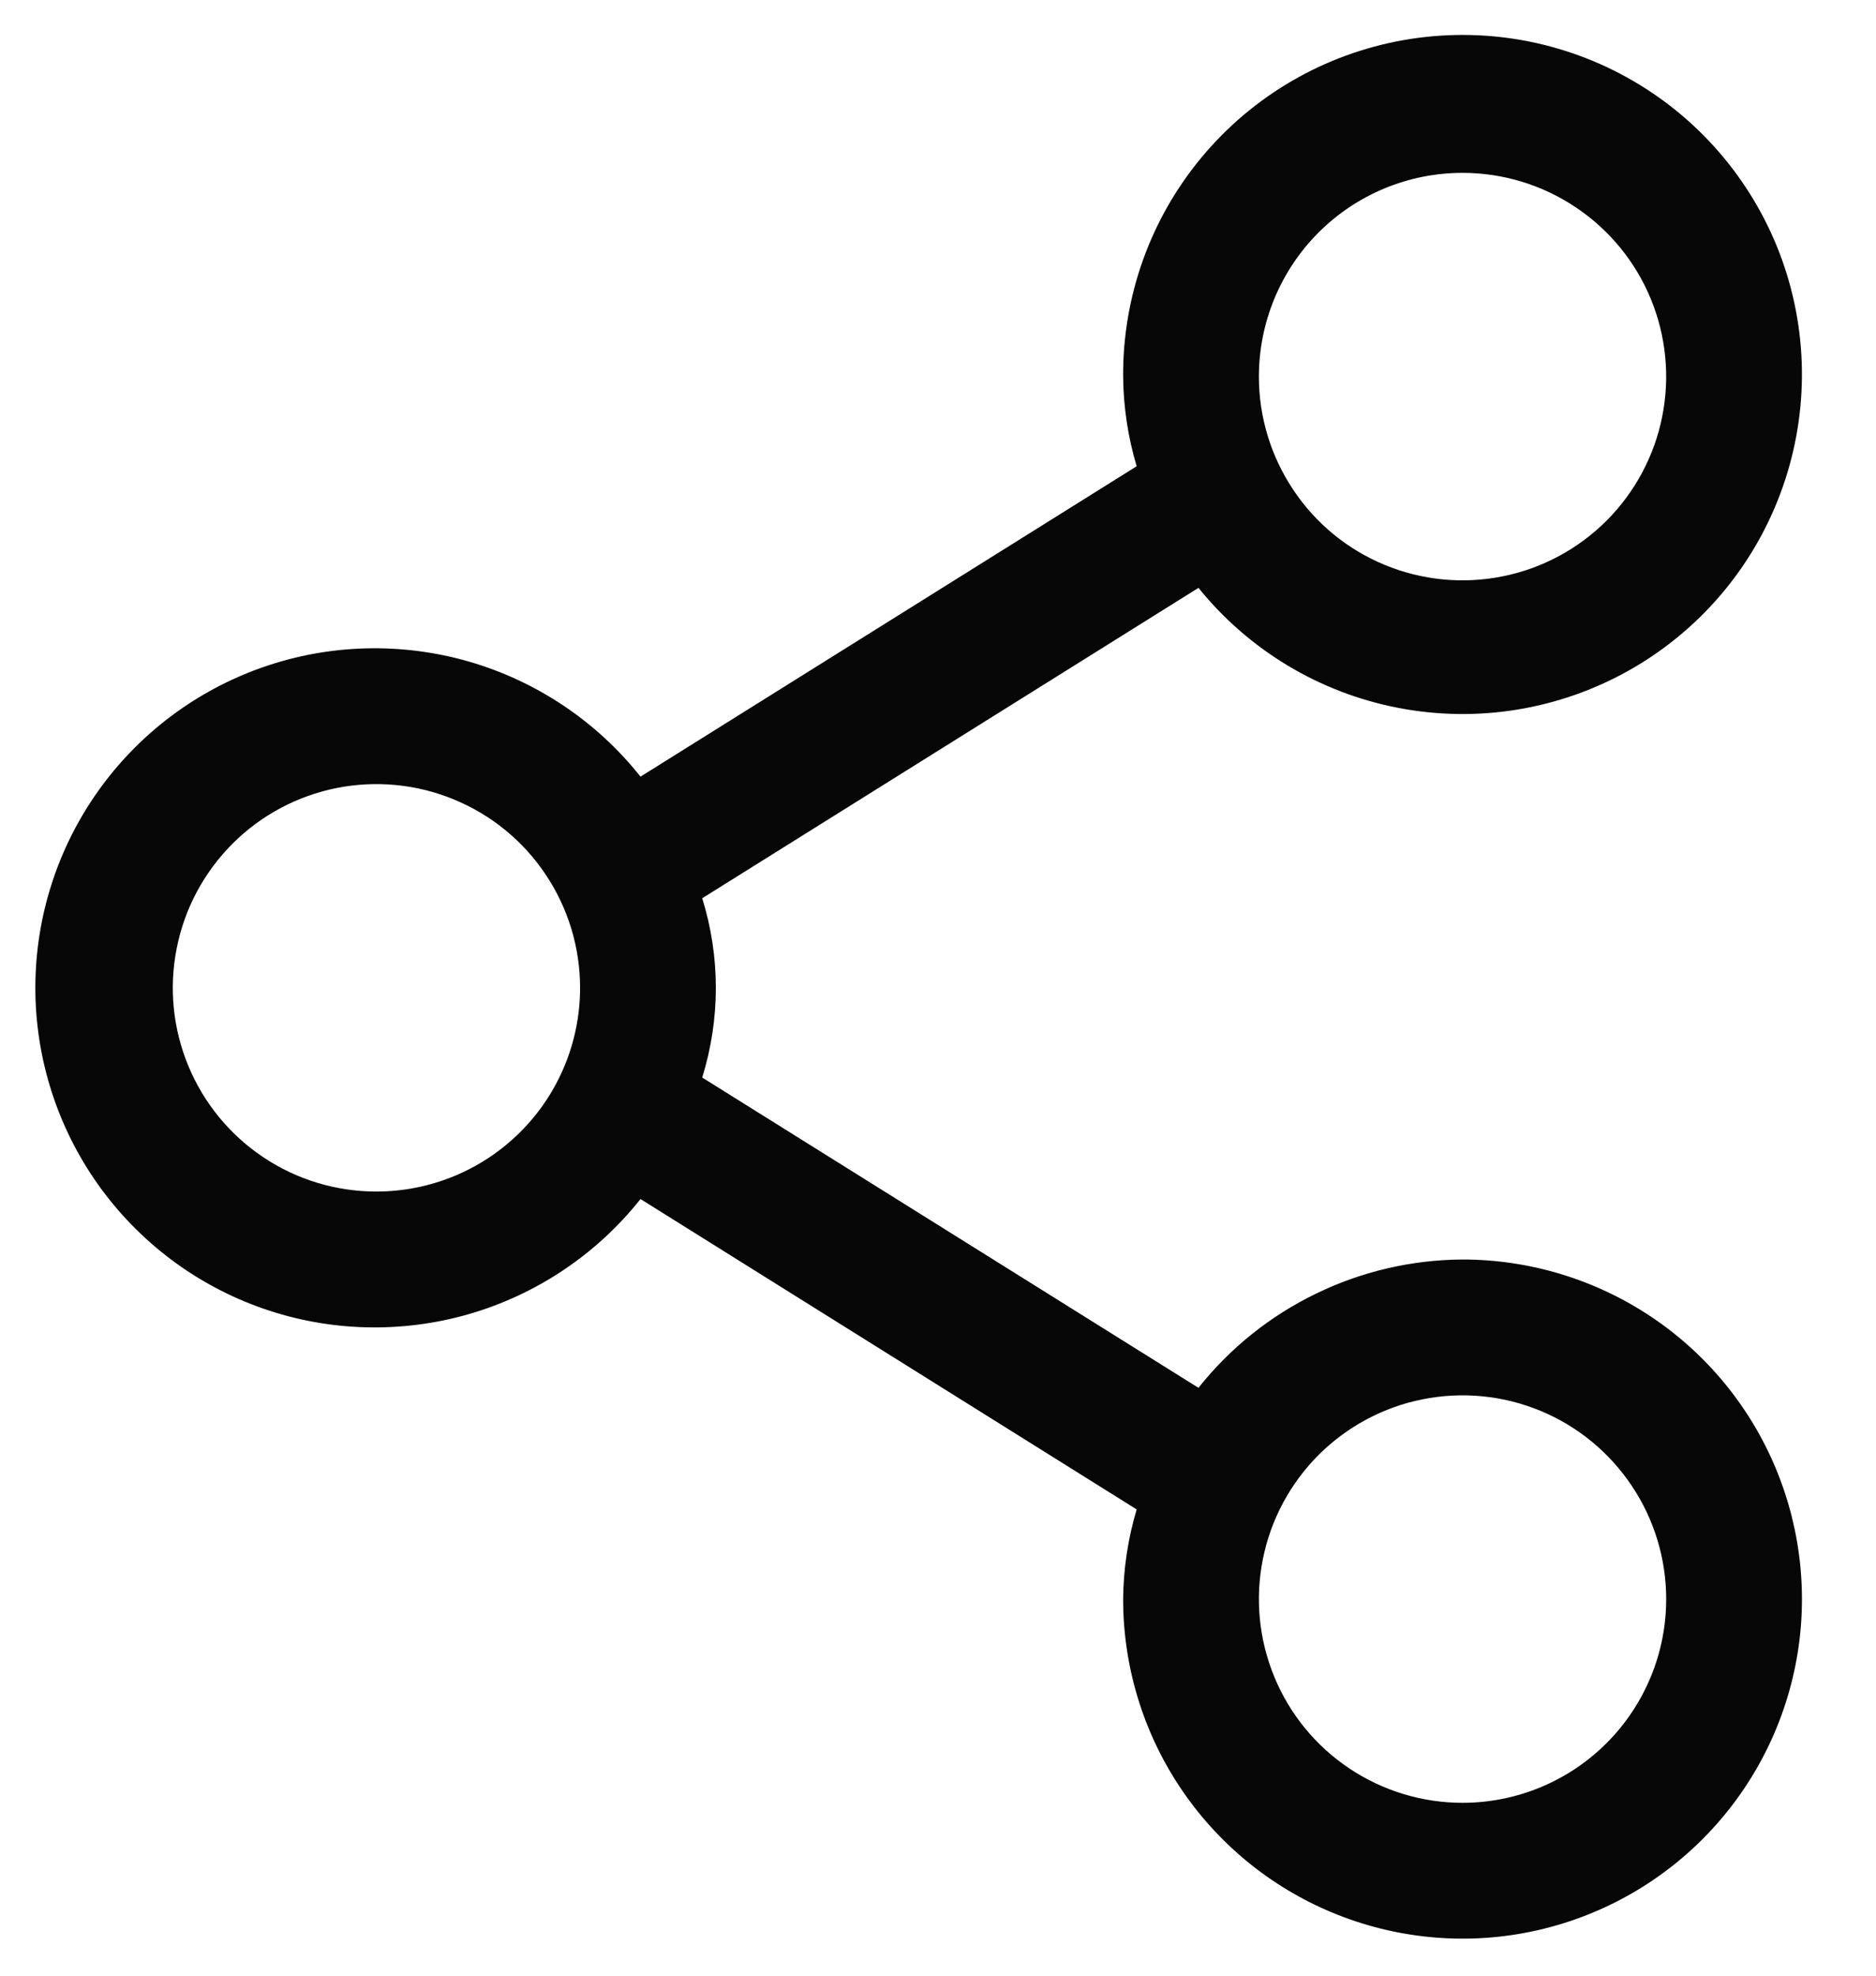 <svg width="19" height="20" viewBox="0 0 19 20" fill="none" xmlns="http://www.w3.org/2000/svg">
<path d="M14.812 12.75C14.298 12.753 13.79 12.871 13.328 13.096C12.865 13.32 12.458 13.646 12.138 14.049L7.112 10.908C7.296 10.316 7.296 9.684 7.112 9.093L12.138 5.951C12.648 6.582 13.365 7.013 14.162 7.166C14.96 7.32 15.786 7.186 16.494 6.789C17.202 6.392 17.747 5.757 18.031 4.997C18.316 4.237 18.323 3.4 18.05 2.635C17.777 1.871 17.242 1.227 16.54 0.819C15.838 0.411 15.015 0.265 14.215 0.406C13.416 0.547 12.692 0.966 12.172 1.59C11.652 2.213 11.37 3.001 11.375 3.813C11.378 4.12 11.424 4.425 11.512 4.72L6.487 7.862C6.043 7.303 5.437 6.897 4.752 6.698C4.066 6.5 3.336 6.519 2.663 6.754C1.989 6.989 1.406 7.428 0.993 8.009C0.58 8.591 0.358 9.287 0.358 10C0.358 10.713 0.58 11.409 0.993 11.991C1.406 12.572 1.989 13.011 2.663 13.246C3.336 13.481 4.066 13.5 4.752 13.302C5.437 13.103 6.043 12.697 6.487 12.138L11.512 15.28C11.424 15.575 11.378 15.88 11.375 16.188C11.375 16.867 11.576 17.532 11.954 18.097C12.332 18.663 12.869 19.103 13.497 19.363C14.125 19.623 14.816 19.692 15.483 19.559C16.15 19.426 16.762 19.099 17.243 18.618C17.724 18.137 18.051 17.525 18.184 16.858C18.317 16.191 18.248 15.5 17.988 14.872C17.728 14.244 17.288 13.707 16.722 13.329C16.157 12.952 15.492 12.75 14.812 12.75ZM14.812 1.75C15.22 1.75 15.619 1.871 15.958 2.098C16.297 2.324 16.562 2.646 16.718 3.023C16.874 3.4 16.915 3.815 16.835 4.215C16.756 4.615 16.559 4.982 16.271 5.271C15.982 5.559 15.615 5.756 15.215 5.835C14.815 5.915 14.4 5.874 14.023 5.718C13.646 5.562 13.324 5.298 13.098 4.958C12.871 4.619 12.75 4.22 12.75 3.813C12.75 3.266 12.967 2.741 13.354 2.354C13.741 1.967 14.265 1.75 14.812 1.75ZM3.812 12.062C3.404 12.062 3.006 11.942 2.667 11.715C2.327 11.488 2.063 11.166 1.907 10.789C1.751 10.412 1.71 9.998 1.79 9.598C1.869 9.198 2.066 8.83 2.354 8.542C2.642 8.253 3.01 8.057 3.41 7.977C3.81 7.898 4.225 7.938 4.602 8.095C4.979 8.251 5.301 8.515 5.527 8.854C5.754 9.193 5.875 9.592 5.875 10C5.875 10.547 5.658 11.072 5.271 11.458C4.884 11.845 4.359 12.062 3.812 12.062ZM14.812 18.25C14.405 18.25 14.006 18.129 13.666 17.902C13.327 17.676 13.063 17.354 12.907 16.977C12.751 16.6 12.71 16.185 12.79 15.785C12.869 15.385 13.066 15.018 13.354 14.729C13.643 14.441 14.01 14.244 14.41 14.165C14.81 14.085 15.225 14.126 15.602 14.282C15.979 14.438 16.301 14.703 16.527 15.042C16.754 15.381 16.875 15.78 16.875 16.188C16.875 16.735 16.658 17.259 16.271 17.646C15.884 18.033 15.359 18.25 14.812 18.25Z" fill="#070707"/>
</svg>
